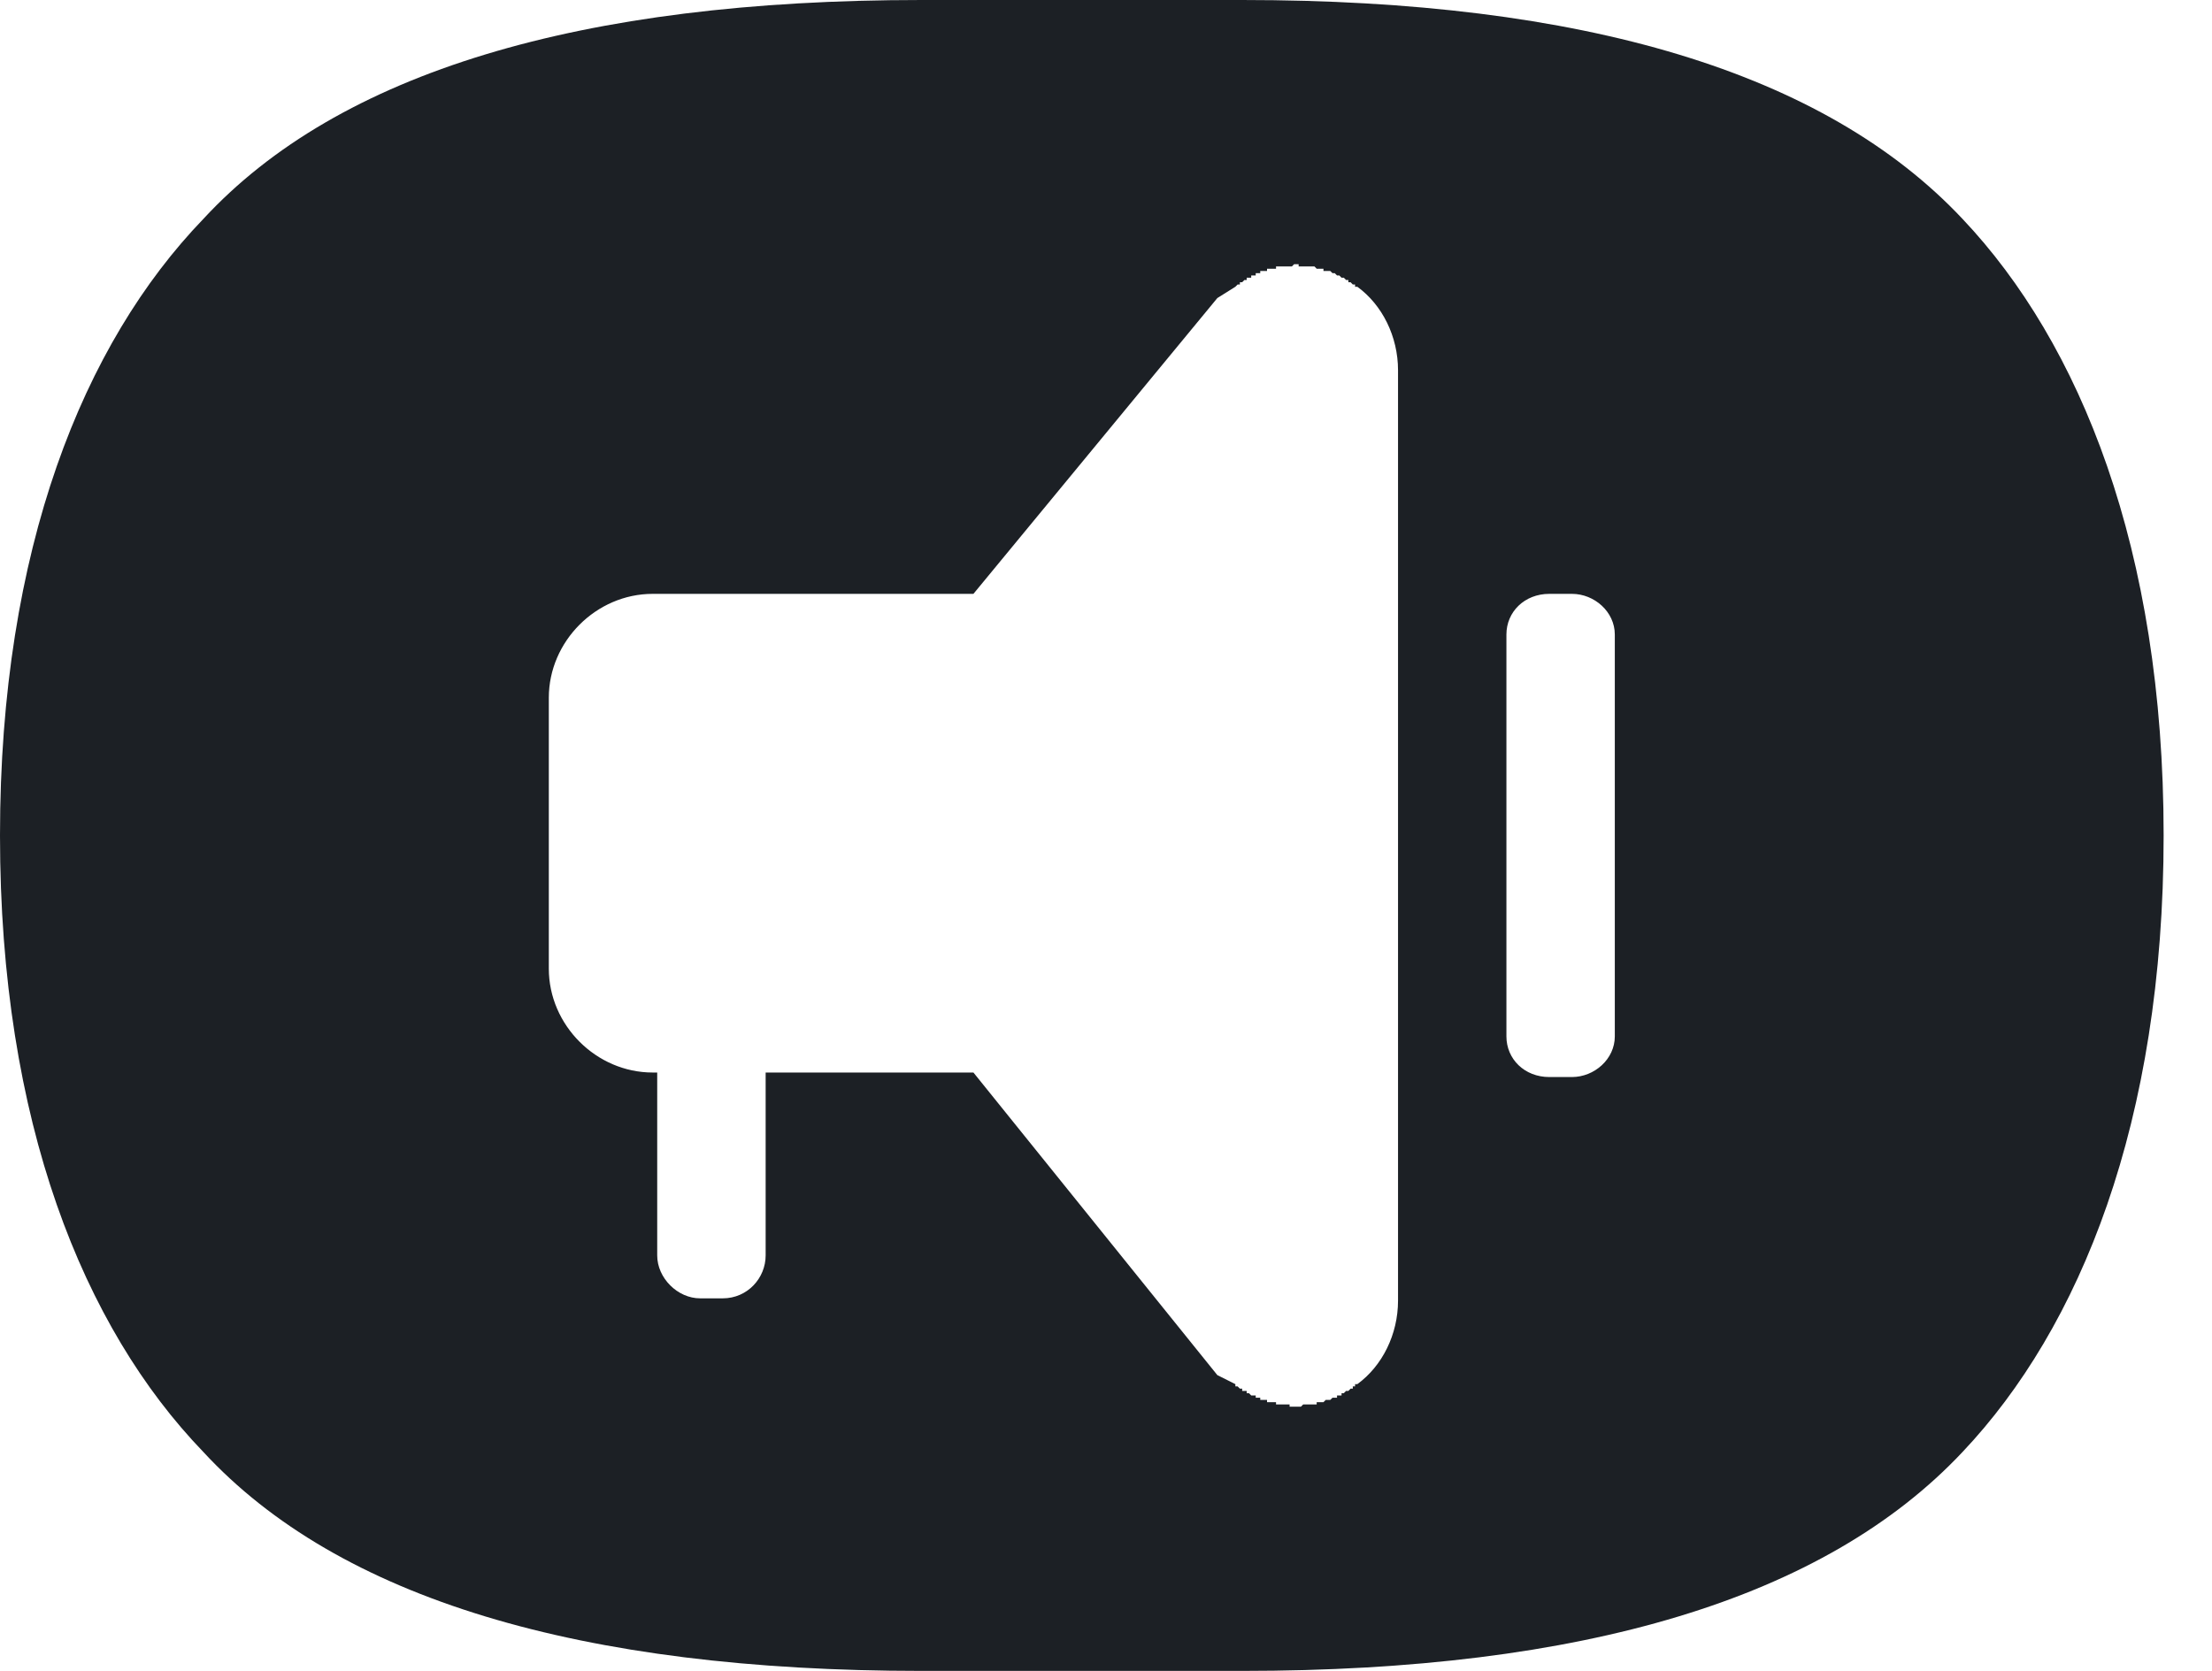 <svg width="45" height="34" viewBox="0 0 45 34" fill="none" xmlns="http://www.w3.org/2000/svg">
<path fill-rule="evenodd" clip-rule="evenodd" d="M0 17C0 11.165 1.7 6.984 4.135 4.457C6.892 1.47 11.808 0 18.746 0H25.27C32.208 0 37.124 1.47 39.927 4.457C42.316 6.984 44.016 11.165 44.016 17C44.016 22.835 42.316 27.016 39.927 29.543C37.124 32.53 32.208 34 25.27 34H18.746C11.808 34 6.892 32.53 4.135 29.543C1.7 27.016 0 22.835 0 17ZM30.646 12.911C30.646 12.451 31.013 12.084 31.519 12.084H31.978C32.438 12.084 32.851 12.451 32.851 12.911C32.851 13.83 32.851 20.17 32.851 21.089C32.851 21.549 32.438 21.916 31.978 21.916H31.519C31.013 21.916 30.646 21.549 30.646 21.089C30.646 20.17 30.646 13.83 30.646 12.911ZM15.576 21.824V25.546C15.576 26.005 15.208 26.419 14.703 26.419H14.243C13.784 26.419 13.37 26.005 13.37 25.546V21.824H13.278C12.13 21.824 11.165 20.86 11.165 19.711V14.197C11.165 13.049 12.13 12.084 13.278 12.084H19.803L24.765 6.065L25.132 5.835L25.178 5.789H25.224V5.743H25.27L25.316 5.697H25.362V5.651H25.408H25.454V5.605H25.5H25.546V5.559H25.592H25.638V5.514H25.684H25.73H25.776V5.468H25.822H25.867H25.913H25.959V5.422H26.005H26.051H26.097H26.143H26.189H26.235H26.281L26.327 5.376H26.373H26.419V5.422H26.465H26.511H26.557H26.603H26.649H26.695H26.741L26.786 5.468H26.832H26.878H26.924V5.514H26.97H27.016H27.062L27.108 5.559H27.154L27.2 5.605H27.246L27.292 5.651H27.338L27.384 5.697H27.43V5.743H27.476L27.521 5.789H27.567V5.835H27.613C28.119 6.203 28.441 6.846 28.441 7.535V14.197V17V17.046V19.849V26.465C28.441 27.154 28.119 27.797 27.613 28.165H27.567V28.211H27.521V28.257H27.476L27.43 28.303H27.384L27.338 28.349H27.292V28.395H27.246H27.2V28.441H27.154H27.108L27.062 28.486H27.016H26.97L26.924 28.532H26.878H26.832H26.786V28.578H26.741H26.695H26.649H26.603H26.557H26.511L26.465 28.624H26.419H26.373H26.327H26.281H26.235V28.578H26.189H26.143H26.097H26.051H26.005H25.959V28.532H25.913H25.867H25.822H25.776V28.486H25.73H25.684H25.638V28.441H25.592H25.546V28.395H25.5H25.454L25.408 28.349H25.362V28.303H25.316H25.27V28.257H25.224L25.178 28.211H25.132V28.165L24.765 27.981L19.803 21.824H15.576Z" fill="#1C2025"/>
</svg>
